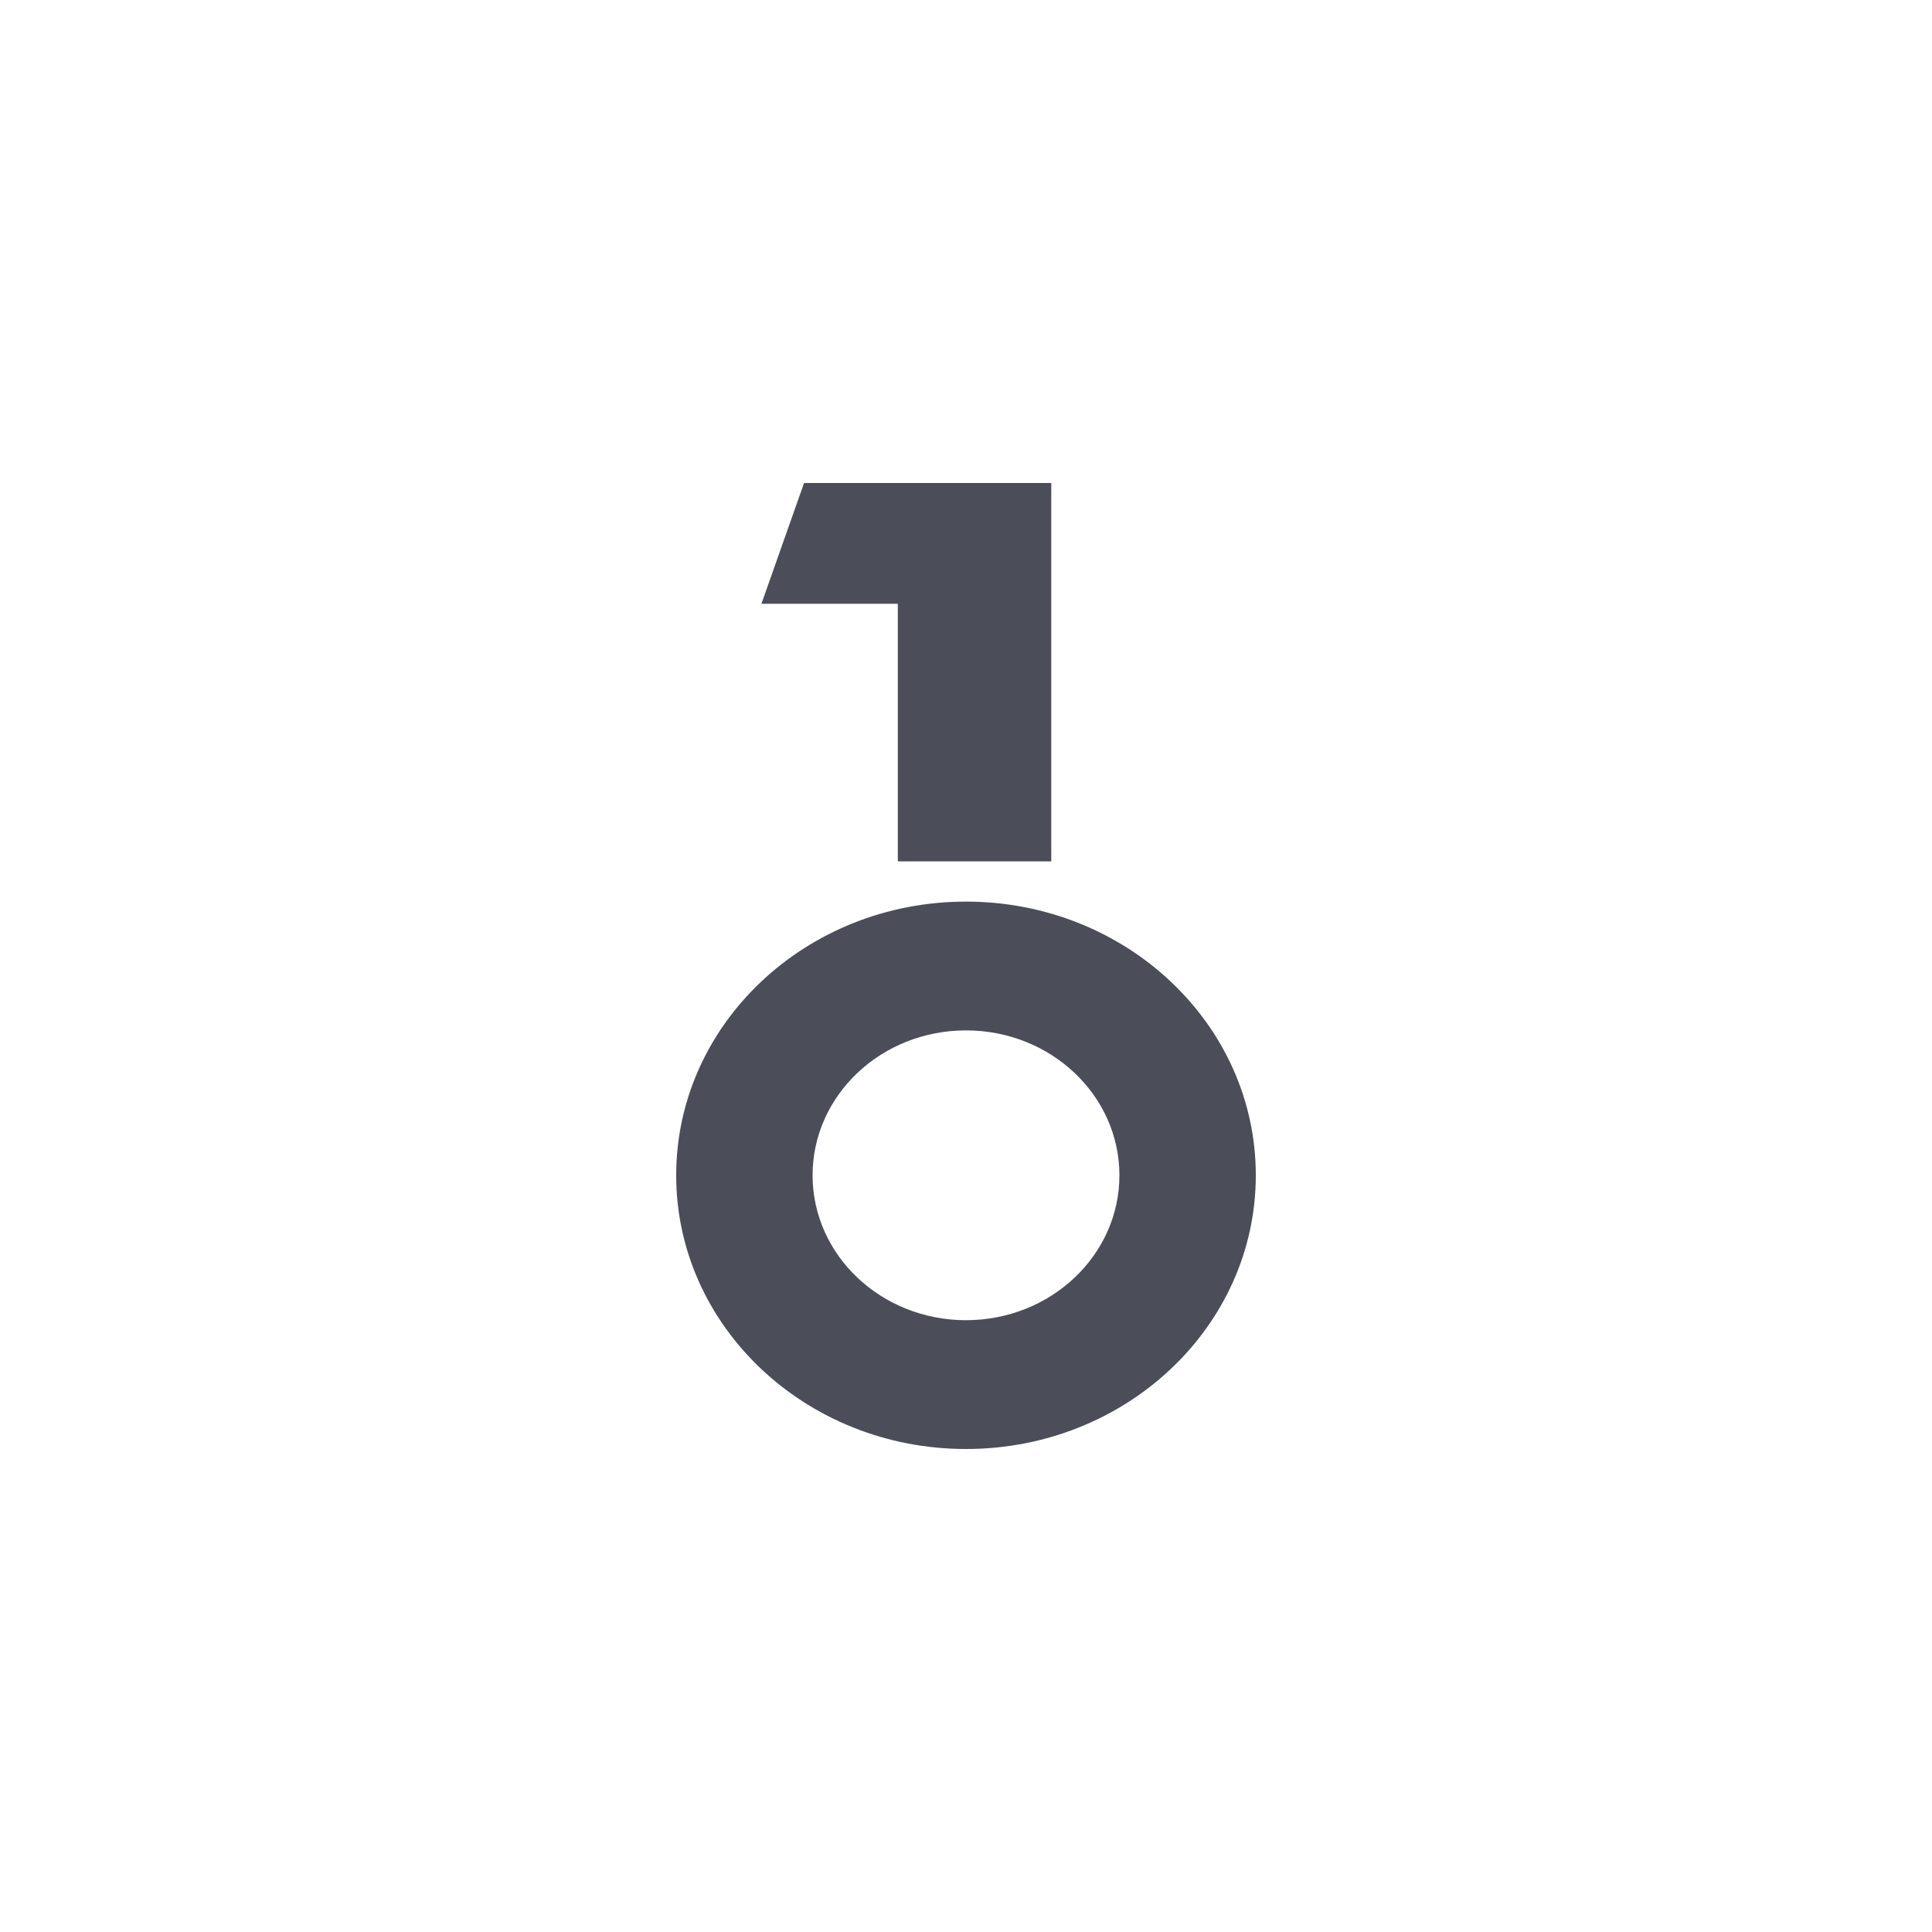 <svg width="100" height="100" viewBox="0 0 100 100" fill="none" xmlns="http://www.w3.org/2000/svg">
<rect width="100" height="100" rx="50" />
<path d="M41.618 25L39.412 31.25H46.471V44.583H54.412V25H41.618Z" fill="#4B4D59"/>
<path fill-rule="evenodd" clip-rule="evenodd" d="M65 60.833C65 68.657 58.284 75 50 75C41.716 75 35 68.657 35 60.833C35 53.009 41.716 46.667 50 46.667C58.284 46.667 65 53.009 65 60.833ZM57.941 60.833C57.941 64.975 54.386 68.333 50 68.333C45.614 68.333 42.059 64.975 42.059 60.833C42.059 56.691 45.614 53.333 50 53.333C54.386 53.333 57.941 56.691 57.941 60.833Z" fill="#4B4D59"/>
</svg>
